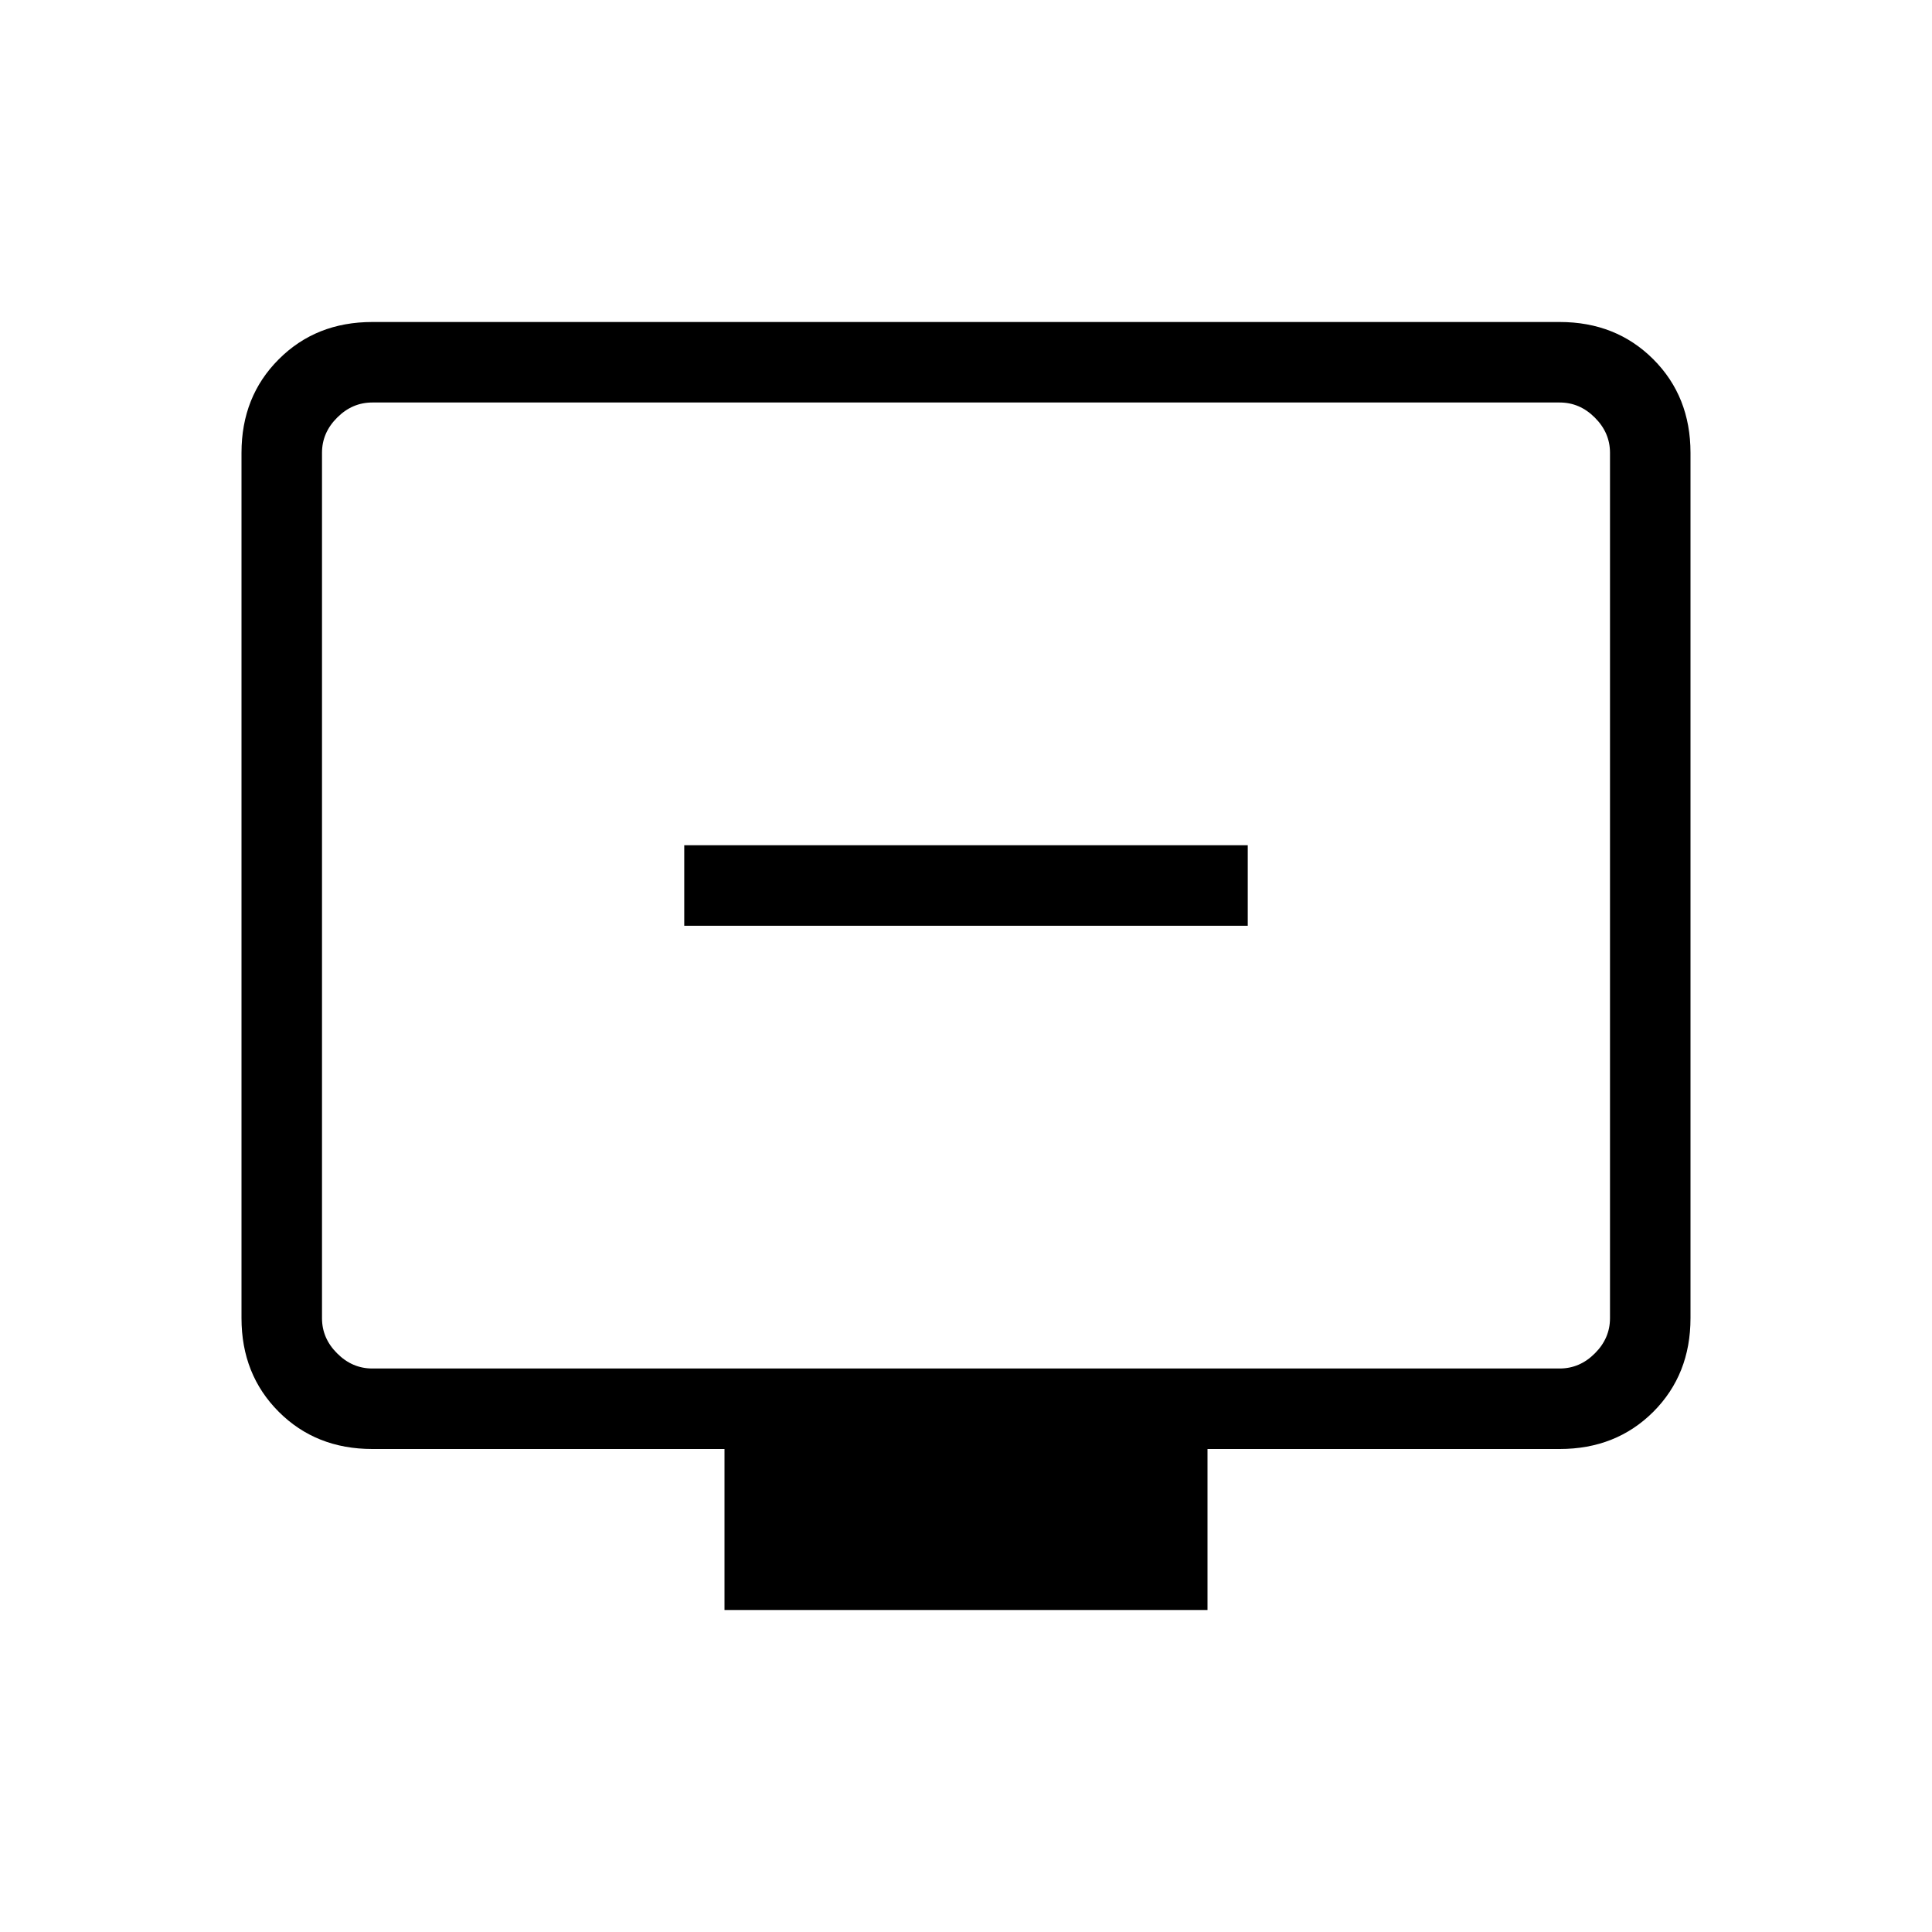 <svg xmlns="http://www.w3.org/2000/svg" height="24" width="24"><path d="M8.5 11.5h7v-1h-7ZM9 20v-2H4.625q-.7 0-1.162-.462Q3 17.075 3 16.375V5.625q0-.7.463-1.162Q3.925 4 4.625 4h14.75q.7 0 1.163.463.462.462.462 1.162v10.75q0 .7-.462 1.163-.463.462-1.163.462H15v2Zm-4.375-3h14.75q.25 0 .437-.188.188-.187.188-.437V5.625q0-.25-.188-.437Q19.625 5 19.375 5H4.625q-.25 0-.437.188Q4 5.375 4 5.625v10.75q0 .25.188.437.187.188.437.188ZM4 17V5v12Z"/></svg>